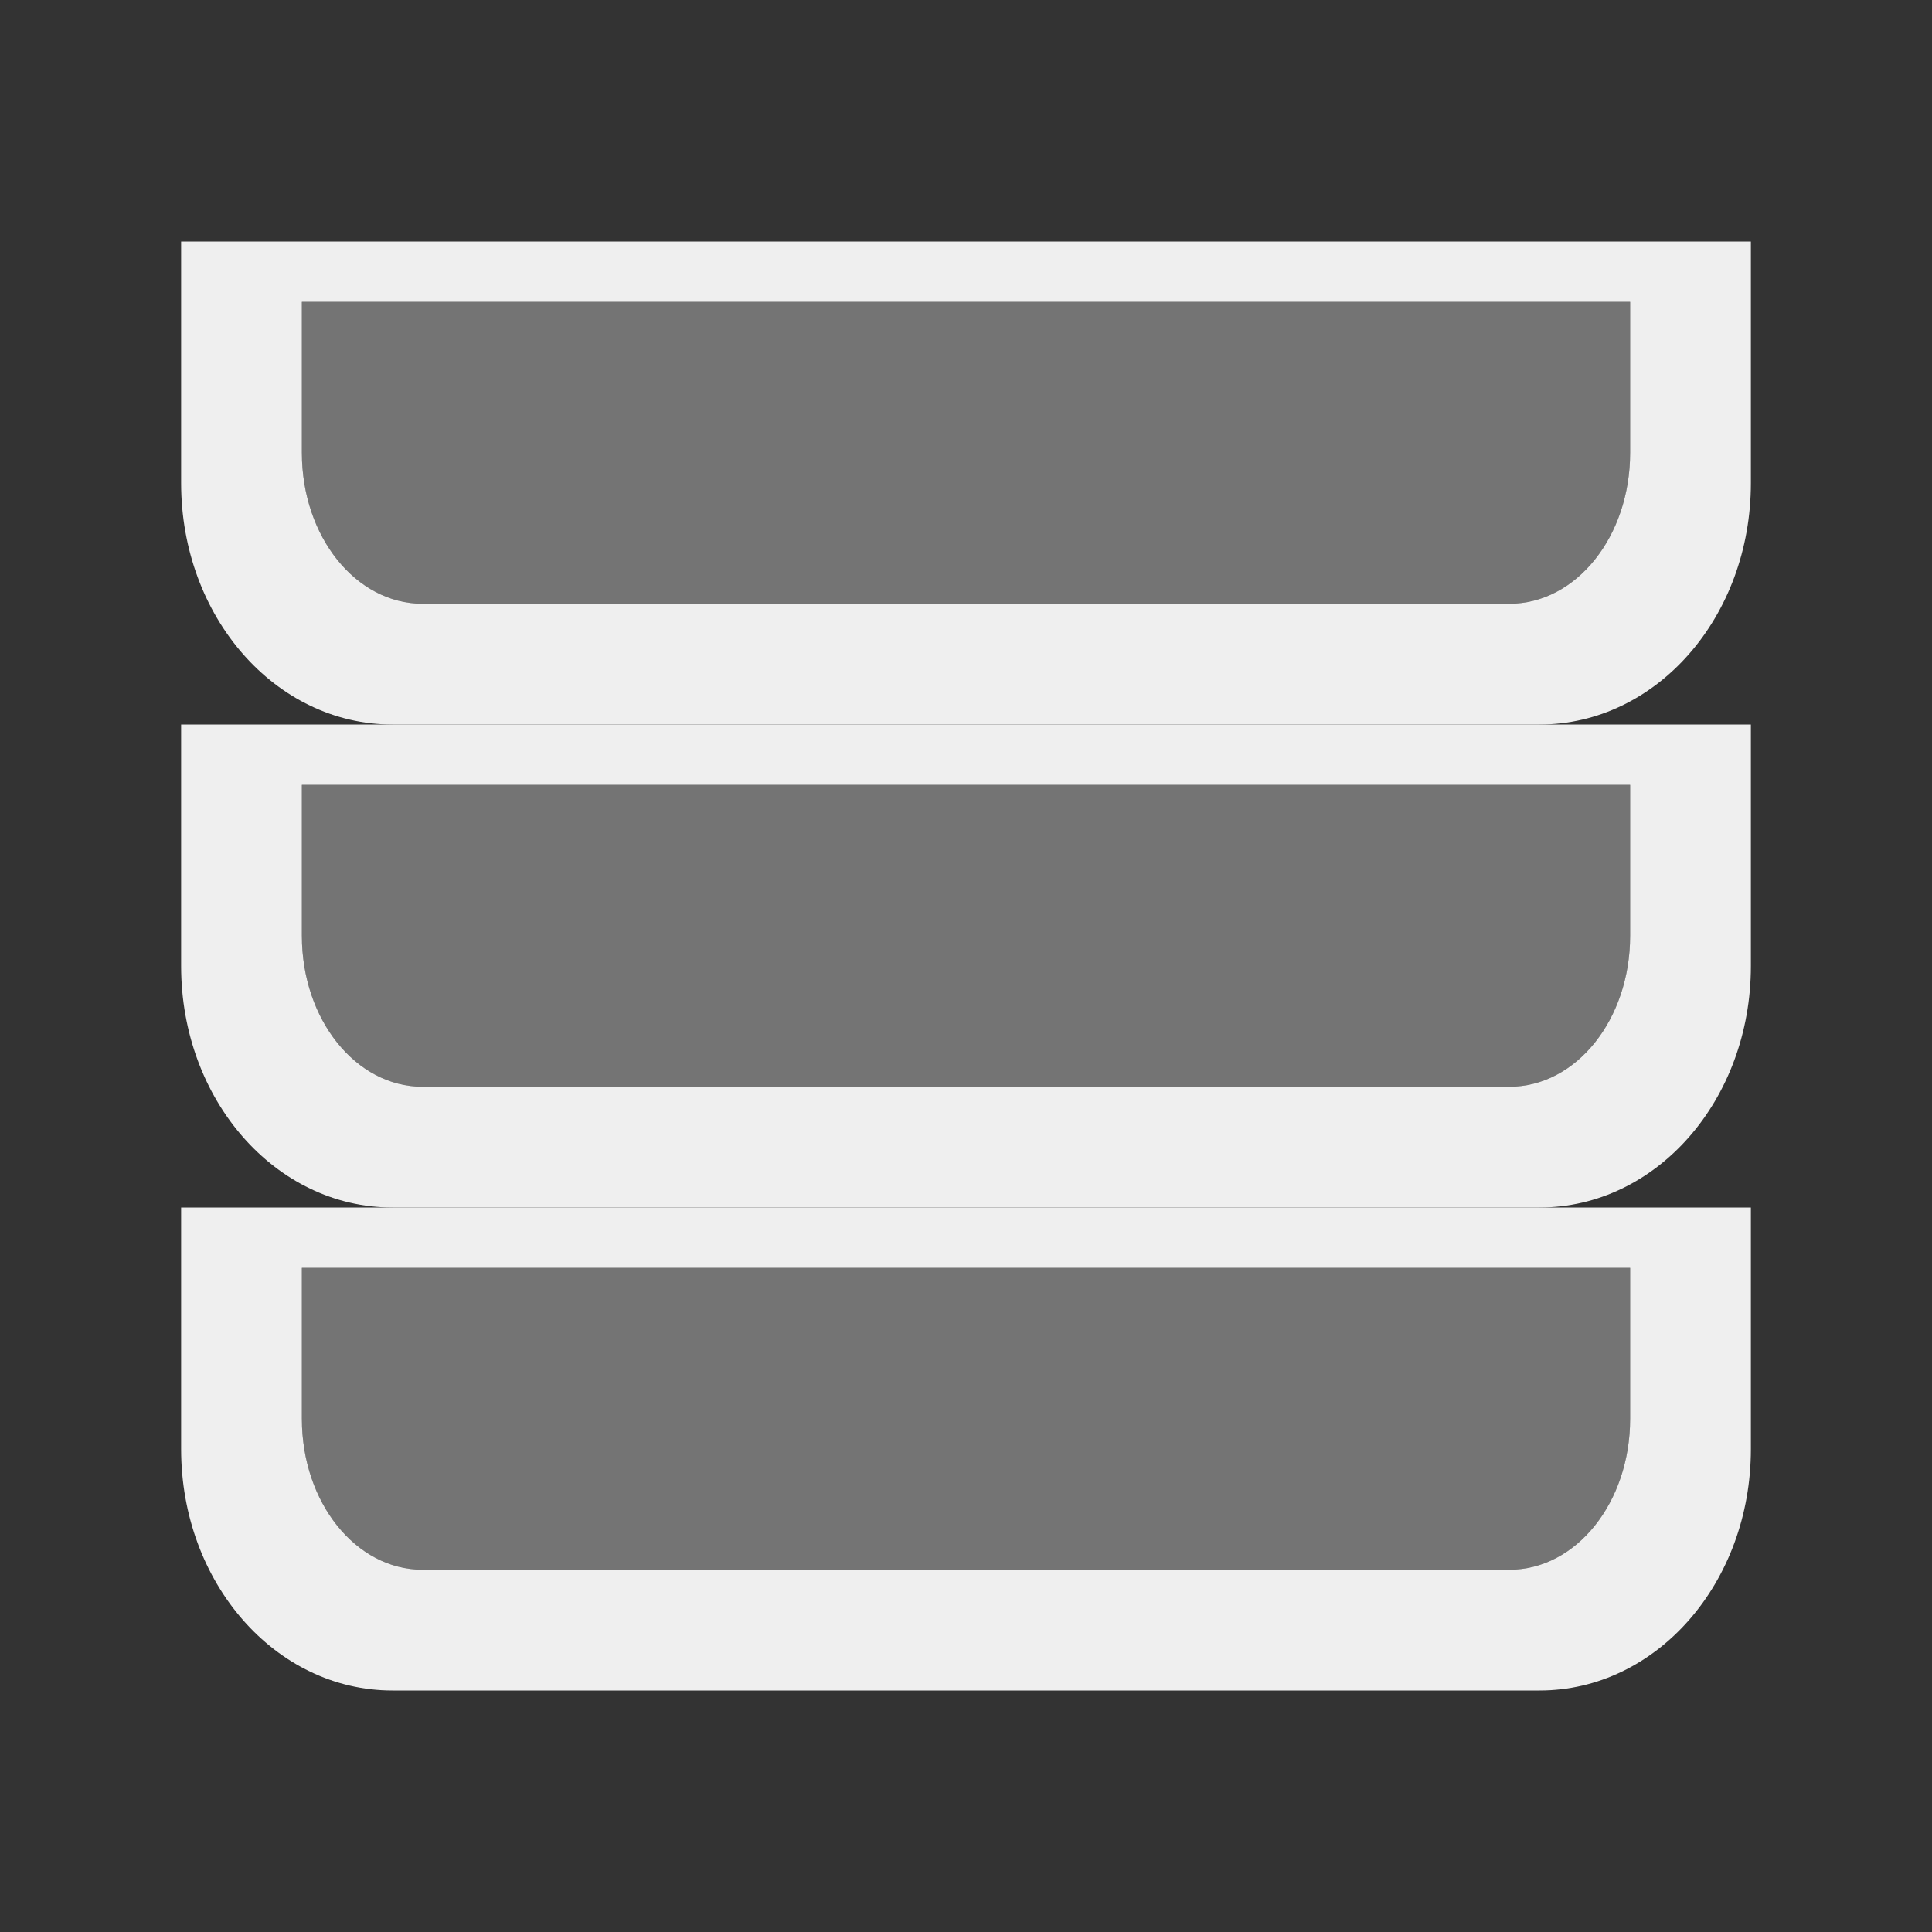 <svg height="32" viewBox="0 0 32 32" width="32" xmlns="http://www.w3.org/2000/svg"><rect x="0" y="0" width="32" height="32" fill="#333333" stroke="none"/><g fill="#efefef"><path d="m3 20v4c0 2.216 1.561 4 3.5 4h9.5 9.5c1.939 0 3.5-1.784 3.5-4v-4zm2 1h22v2.5c0 1.385-.892 2.5-2 2.5h-9-9c-1.108 0-2-1.115-2-2.5z"/><path d="m5 21v2.5c0 1.385.892 2.5 2 2.5h9 9c1.108 0 2-1.115 2-2.5v-2.5z" opacity=".35" stroke-linecap="square" stroke-opacity=".567"/><path d="m3 4v4c0 2.216 1.561 4 3.5 4h9.5 9.5c1.939 0 3.5-1.784 3.5-4v-4zm2 1h22v2.5c0 1.385-.892 2.5-2 2.5h-9-9c-1.108 0-2-1.115-2-2.5z"/><path d="m5 5v2.5c0 1.385.892 2.5 2 2.5h9 9c1.108 0 2-1.115 2-2.5v-2.5z" opacity=".35" stroke-linecap="square" stroke-opacity=".567"/><path d="m3 12v4c0 2.216 1.561 4 3.5 4h9.5 9.5c1.939 0 3.5-1.784 3.5-4v-4zm2 1h22v2.5c0 1.385-.892 2.5-2 2.5h-9-9c-1.108 0-2-1.115-2-2.5z"/><path d="m5 13v2.5c0 1.385.892 2.5 2 2.5h9 9c1.108 0 2-1.115 2-2.5v-2.5z" opacity=".35" stroke-linecap="square" stroke-opacity=".567"/></g></svg>